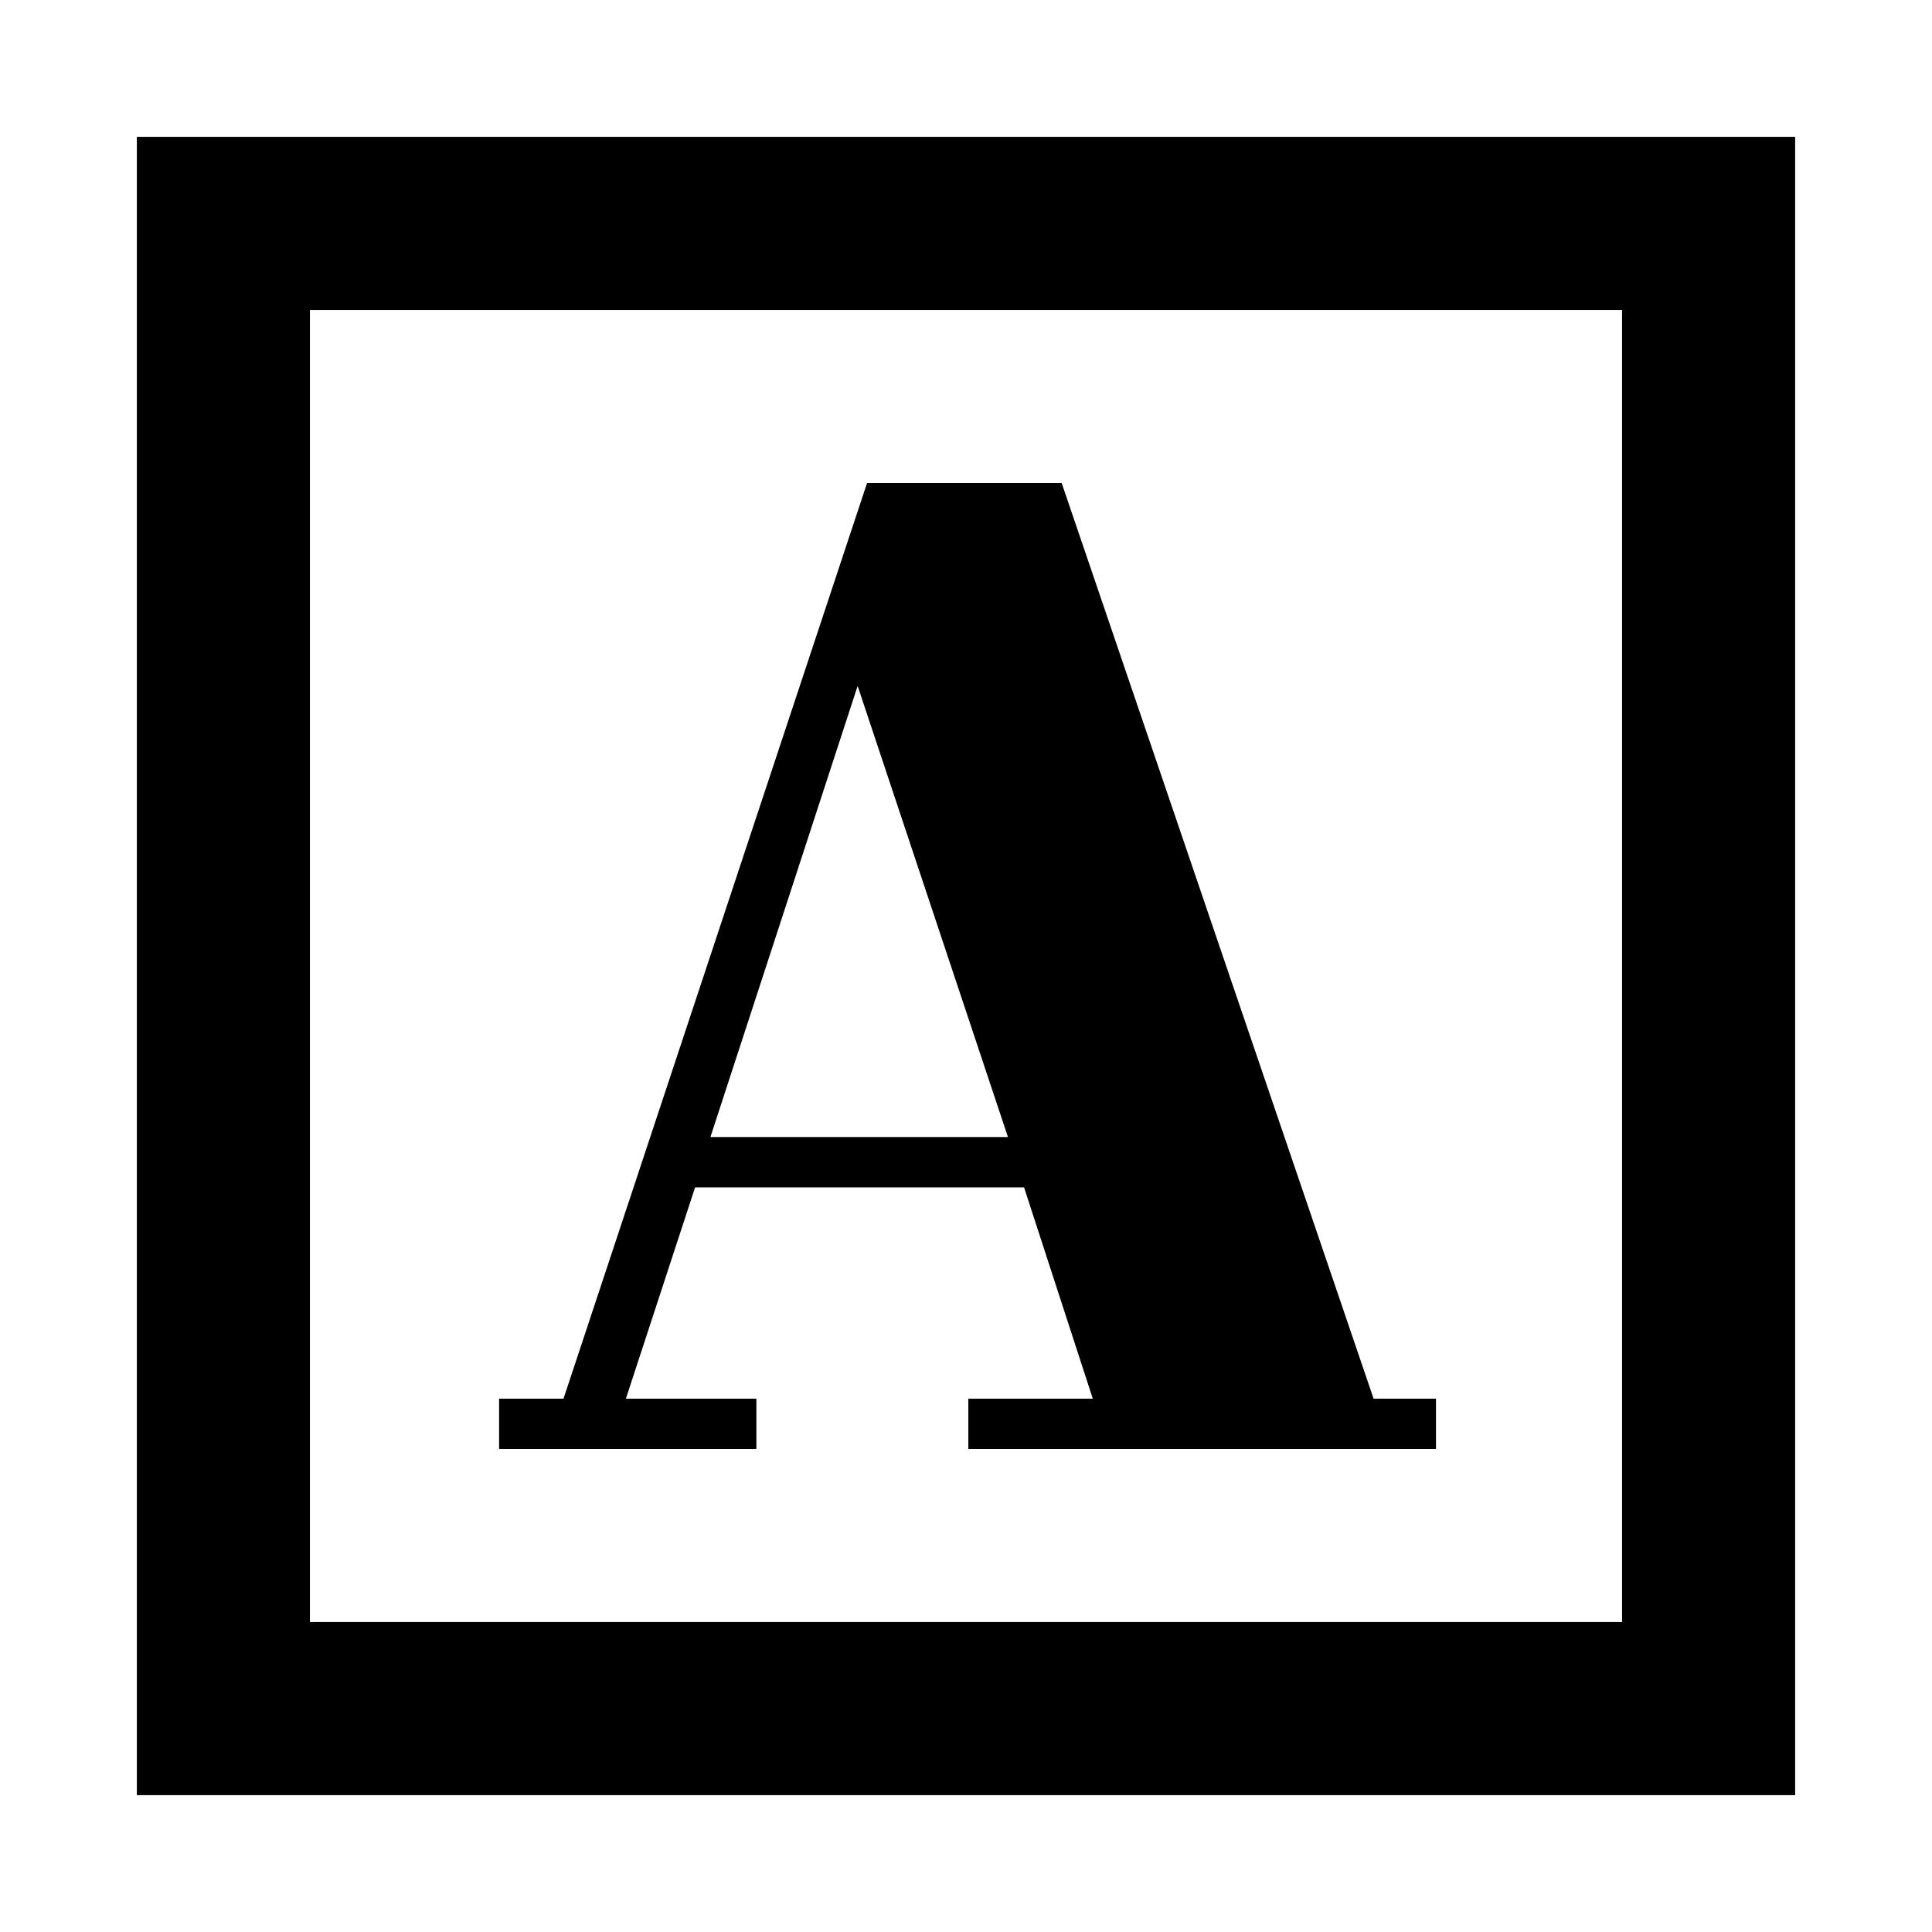 <svg xmlns="http://www.w3.org/2000/svg" height="24" viewBox="0 -960 960 960" width="24"><path d="M248-240h127.846v-25H311l34.385-105h163.462l34.154 105h-61.846v25h232.382v-25h-31l-155-455h-96.691L280-265h-32v25Zm105-155 73.154-224.155L500.847-395H353ZM68.001-68.001V-892H892v823.998H68.001ZM154-154h652v-652H154v652Zm0 0v-652 652Z"/></svg>